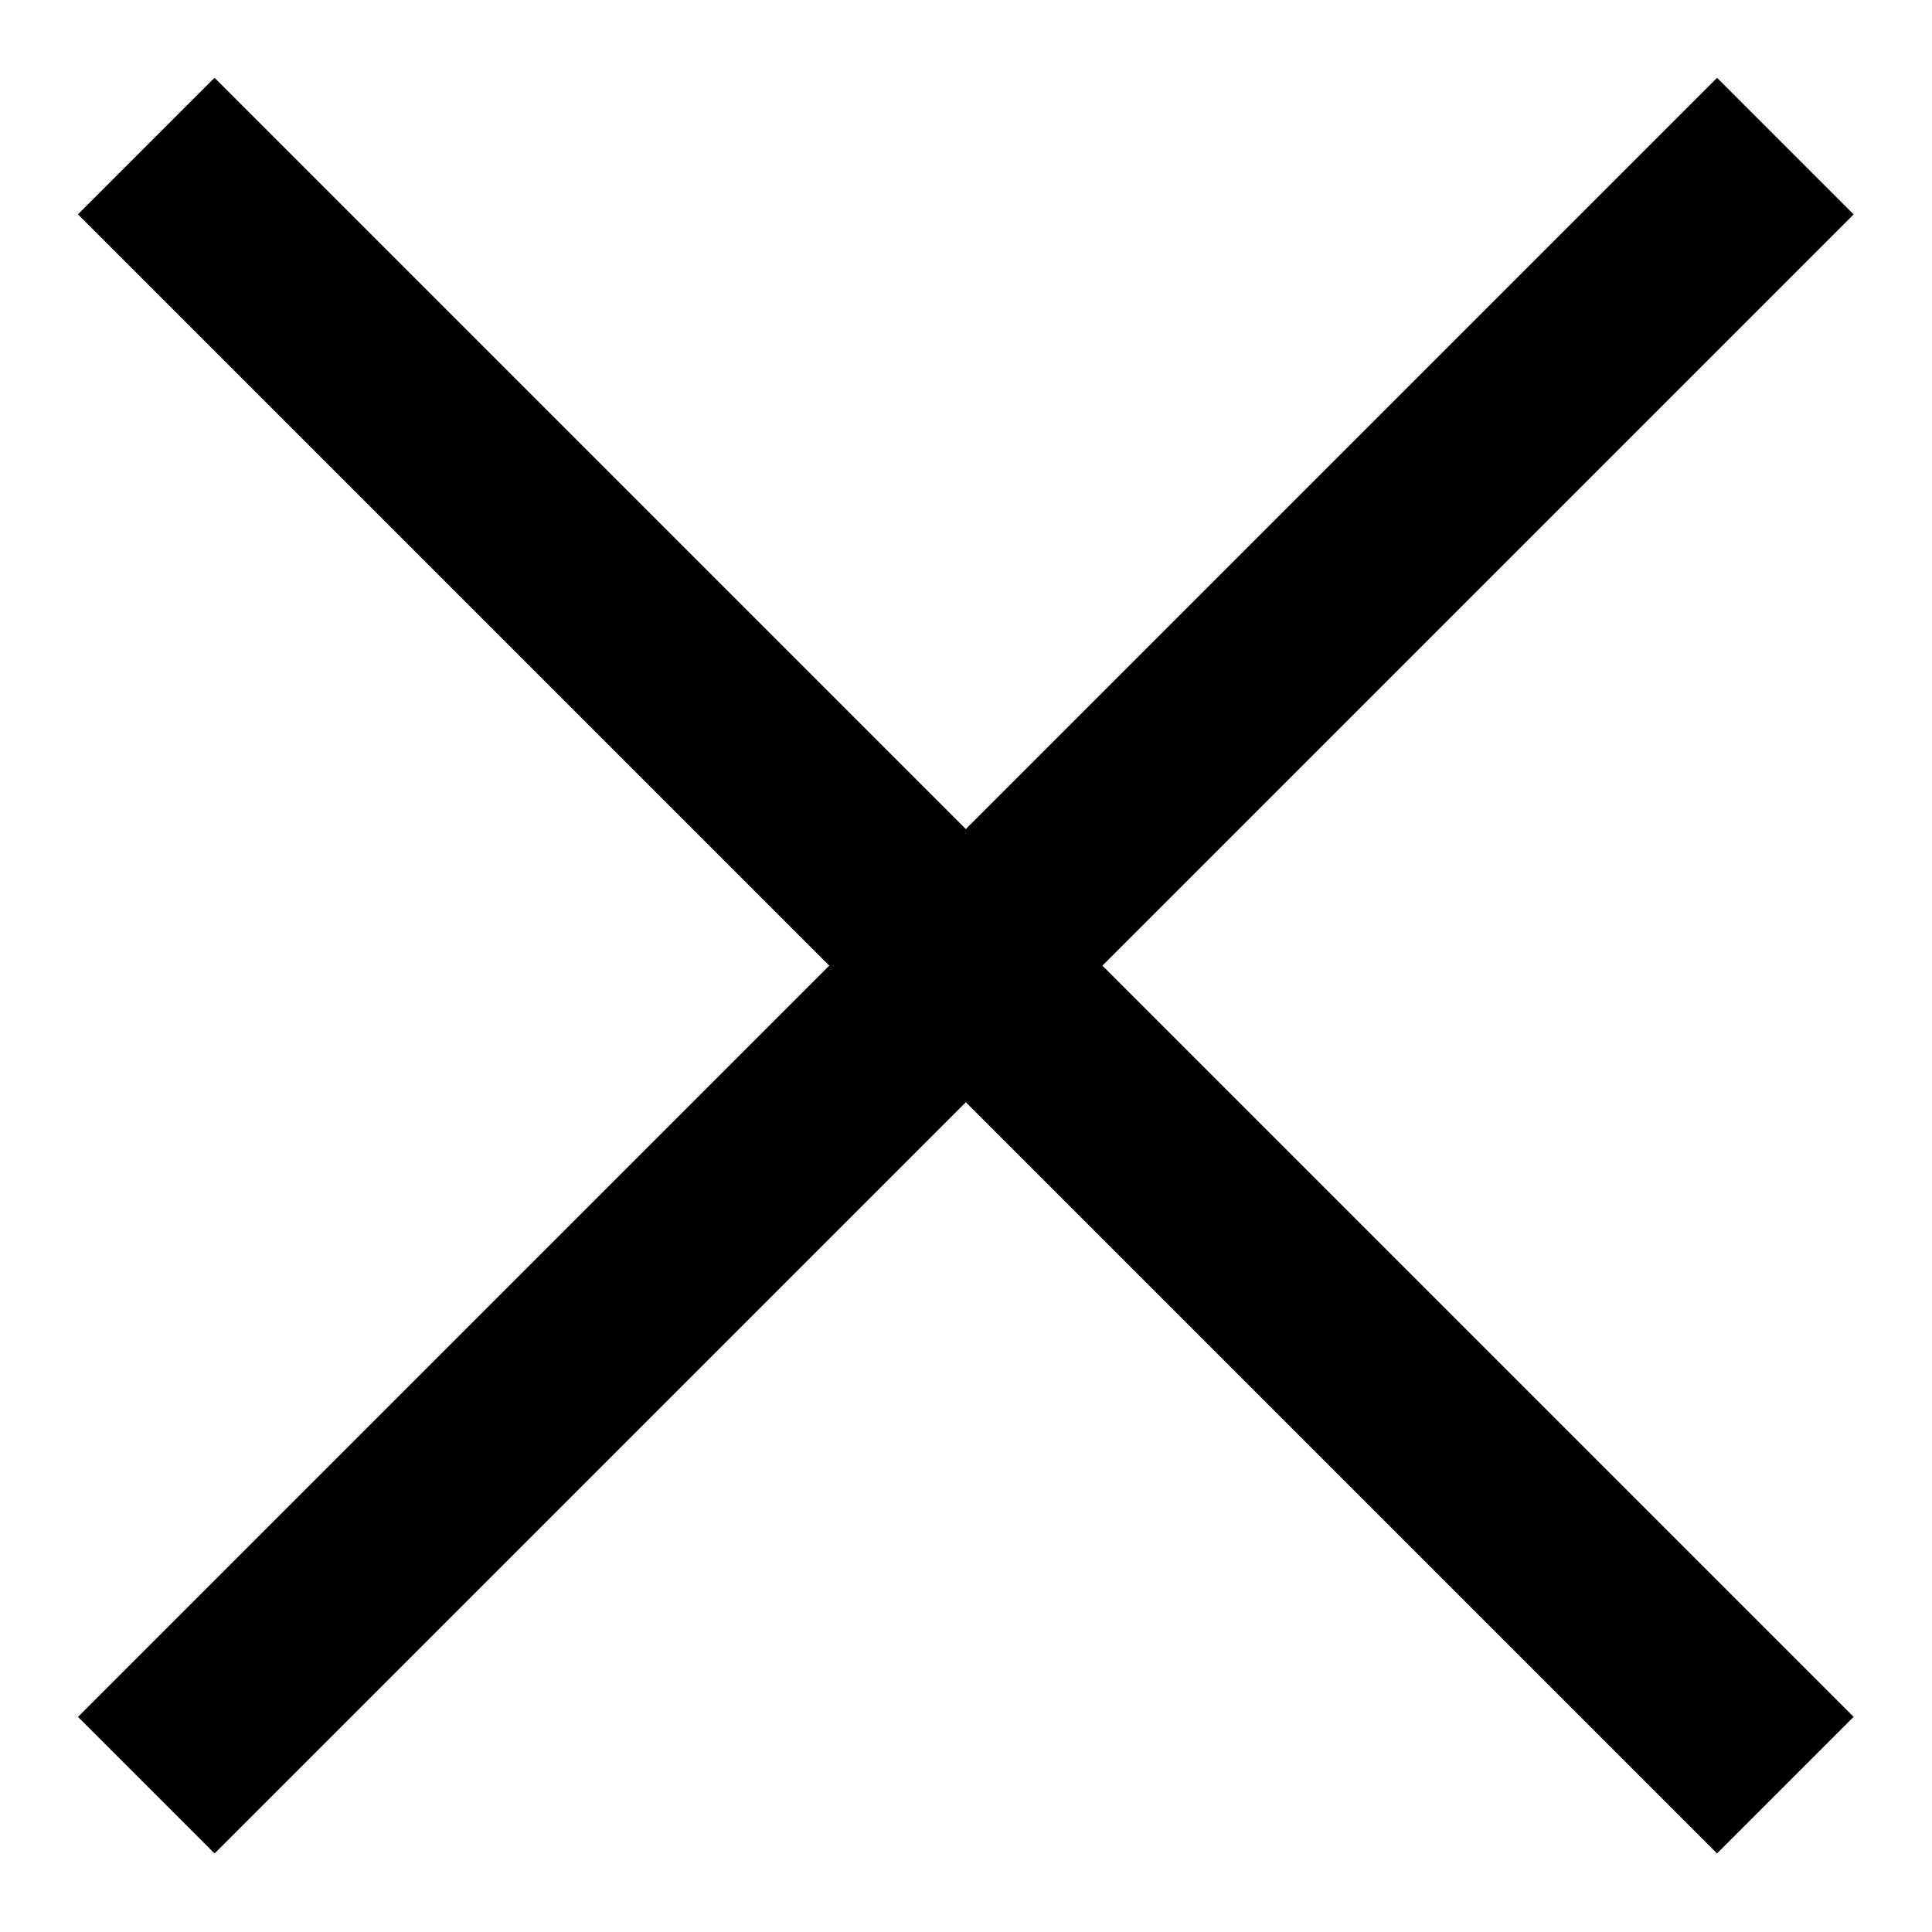 <?xml version="1.0" encoding="utf-8"?>
<!-- Generator: Adobe Illustrator 25.1.0, SVG Export Plug-In . SVG Version: 6.00 Build 0)  -->
<svg version="1.1" id="CLOSE_1_" xmlns="http://www.w3.org/2000/svg" xmlns:xlink="http://www.w3.org/1999/xlink" x="0px" y="0px"
	 viewBox="0 0 500 500" style="enable-background:new 0 0 500 500;" xml:space="preserve">
<g id="CLOSE">
	<rect x="225" y="-50.1" transform="matrix(0.707 -0.707 0.707 0.707 -103.48 249.972)" width="50" height="599.99"/>
	<rect x="-49.99" y="224.91" transform="matrix(0.707 -0.707 0.707 0.707 -103.487 249.978)" width="599.99" height="50"/>
</g>
</svg>
